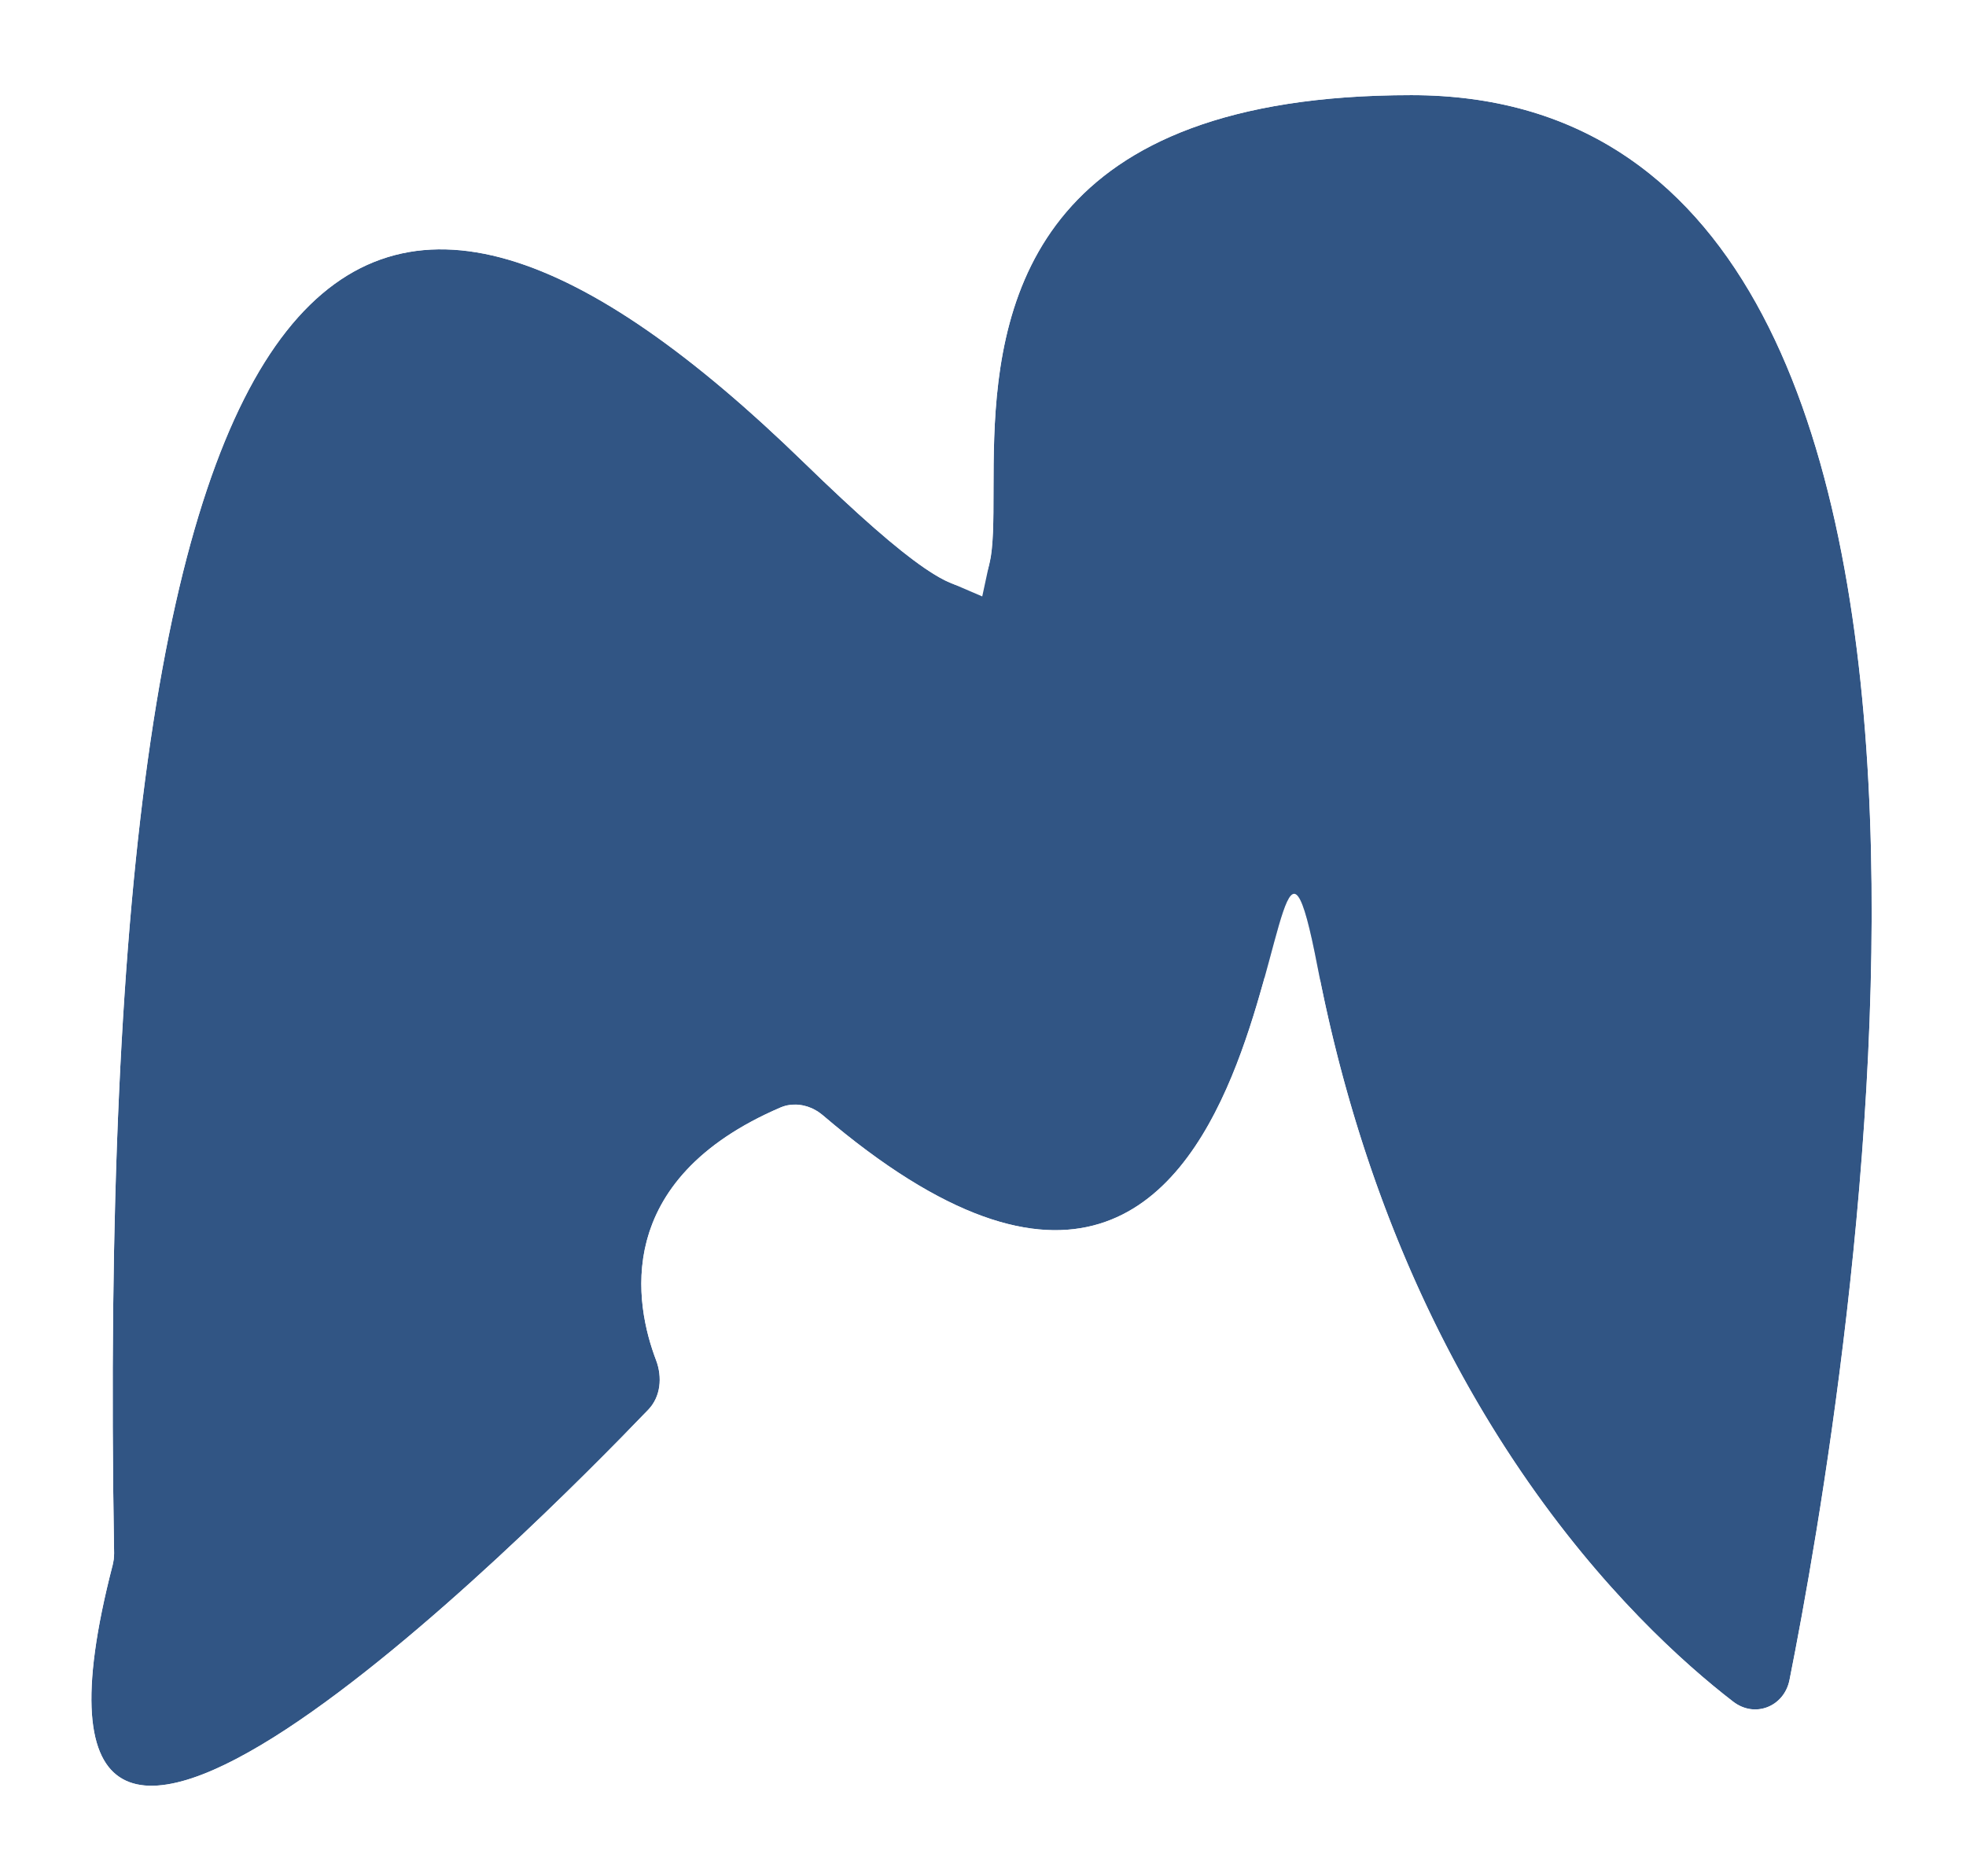 <svg width="241" height="230" viewBox="0 0 241 230" fill="none" xmlns="http://www.w3.org/2000/svg">
<g style="mix-blend-mode:multiply" filter="url(#filter0_d_1_8)">
<path d="M98.5 52.666C152 104.666 82.5 7.666 173 7.666C253.717 7.666 226.248 167.425 219.366 201.966C218.707 205.271 215.11 206.679 212.441 204.62C200.339 195.282 171.86 168.242 161.5 114.5C153.818 74.651 161.307 184.347 100.844 132.719C99.439 131.519 97.406 131.044 95.708 131.773C74.895 140.707 77.844 156 80.424 162.77C81.217 164.85 80.994 167.247 79.453 168.852C65.258 183.643 -2.843 252.187 13.811 187.889C13.926 187.442 13.995 186.913 13.988 186.452C11.095 17.12 45.075 0.739 98.5 52.666Z" fill="#264778"/>
<path d="M98.5 52.666C152 104.666 82.5 7.666 173 7.666C253.717 7.666 226.248 167.425 219.366 201.966C218.707 205.271 215.11 206.679 212.441 204.62C200.339 195.282 171.86 168.242 161.5 114.5C153.818 74.651 161.307 184.347 100.844 132.719C99.439 131.519 97.406 131.044 95.708 131.773C74.895 140.707 77.844 156 80.424 162.77C81.217 164.85 80.994 167.247 79.453 168.852C65.258 183.643 -2.843 252.187 13.811 187.889C13.926 187.442 13.995 186.913 13.988 186.452C11.095 17.12 45.075 0.739 98.5 52.666Z" fill="#638DB4" fill-opacity="0.2"/>
<path d="M158.386 116.801C169.205 170.498 197.834 197.77 210.303 207.391C215.097 211.09 221.65 208.416 222.798 202.65C226.251 185.324 234.914 136.393 232.528 91.677C231.336 69.357 227.376 47.673 218.32 31.462C209.134 15.016 194.64 4.166 173 4.166C149.778 4.166 135.985 10.403 128.038 19.742C120.191 28.963 118.696 40.485 118.377 49.543C118.297 51.828 118.291 53.999 118.288 55.953L118.288 56.167C118.285 58.058 118.283 59.702 118.224 61.134C118.165 62.535 118.057 63.552 117.899 64.264C117.327 64.022 116.489 63.57 115.326 62.774C112.198 60.634 107.617 56.647 100.939 50.157C87.489 37.083 74.839 27.863 63.334 24.492C57.503 22.785 51.832 22.539 46.489 24.184C41.138 25.832 36.432 29.28 32.377 34.419C24.382 44.552 18.632 61.618 14.997 86.299C11.344 111.101 9.763 144.087 10.488 186.511C10.49 186.628 10.466 186.842 10.422 187.011C8.305 195.188 7.441 201.576 7.776 206.381C8.109 211.159 9.711 215.147 13.337 217.175C16.777 219.099 20.902 218.577 24.621 217.343C28.463 216.069 32.692 213.765 36.981 210.957C54.079 199.76 74.91 178.641 81.978 171.276C84.675 168.465 84.846 164.542 83.695 161.523C82.527 158.459 81.403 153.758 82.675 148.984C83.892 144.42 87.48 139.114 97.089 134.989C97.344 134.879 97.984 134.879 98.571 135.38C113.957 148.518 126.082 152.334 135.764 149.399C145.29 146.511 150.802 137.538 154.197 129.37C155.938 125.18 157.232 120.933 158.245 117.308C158.293 117.137 158.34 116.968 158.386 116.801Z" stroke="white" stroke-width="7"/>
</g>
<defs>
<filter id="filter0_d_1_8" x="0.206" y="0.666" width="240.231" height="229.281" filterUnits="userSpaceOnUse" color-interpolation-filters="sRGB">
<feFlood flood-opacity="0" result="BackgroundImageFix"/>
<feColorMatrix in="SourceAlpha" type="matrix" values="0 0 0 0 0 0 0 0 0 0 0 0 0 0 0 0 0 0 127 0" result="hardAlpha"/>
<feOffset dy="4"/>
<feGaussianBlur stdDeviation="2"/>
<feComposite in2="hardAlpha" operator="out"/>
<feColorMatrix type="matrix" values="0 0 0 0 0 0 0 0 0 0 0 0 0 0 0 0 0 0 0.25 0"/>
<feBlend mode="normal" in2="BackgroundImageFix" result="effect1_dropShadow_1_8"/>
<feBlend mode="normal" in="SourceGraphic" in2="effect1_dropShadow_1_8" result="shape"/>
</filter>
</defs>
</svg>
